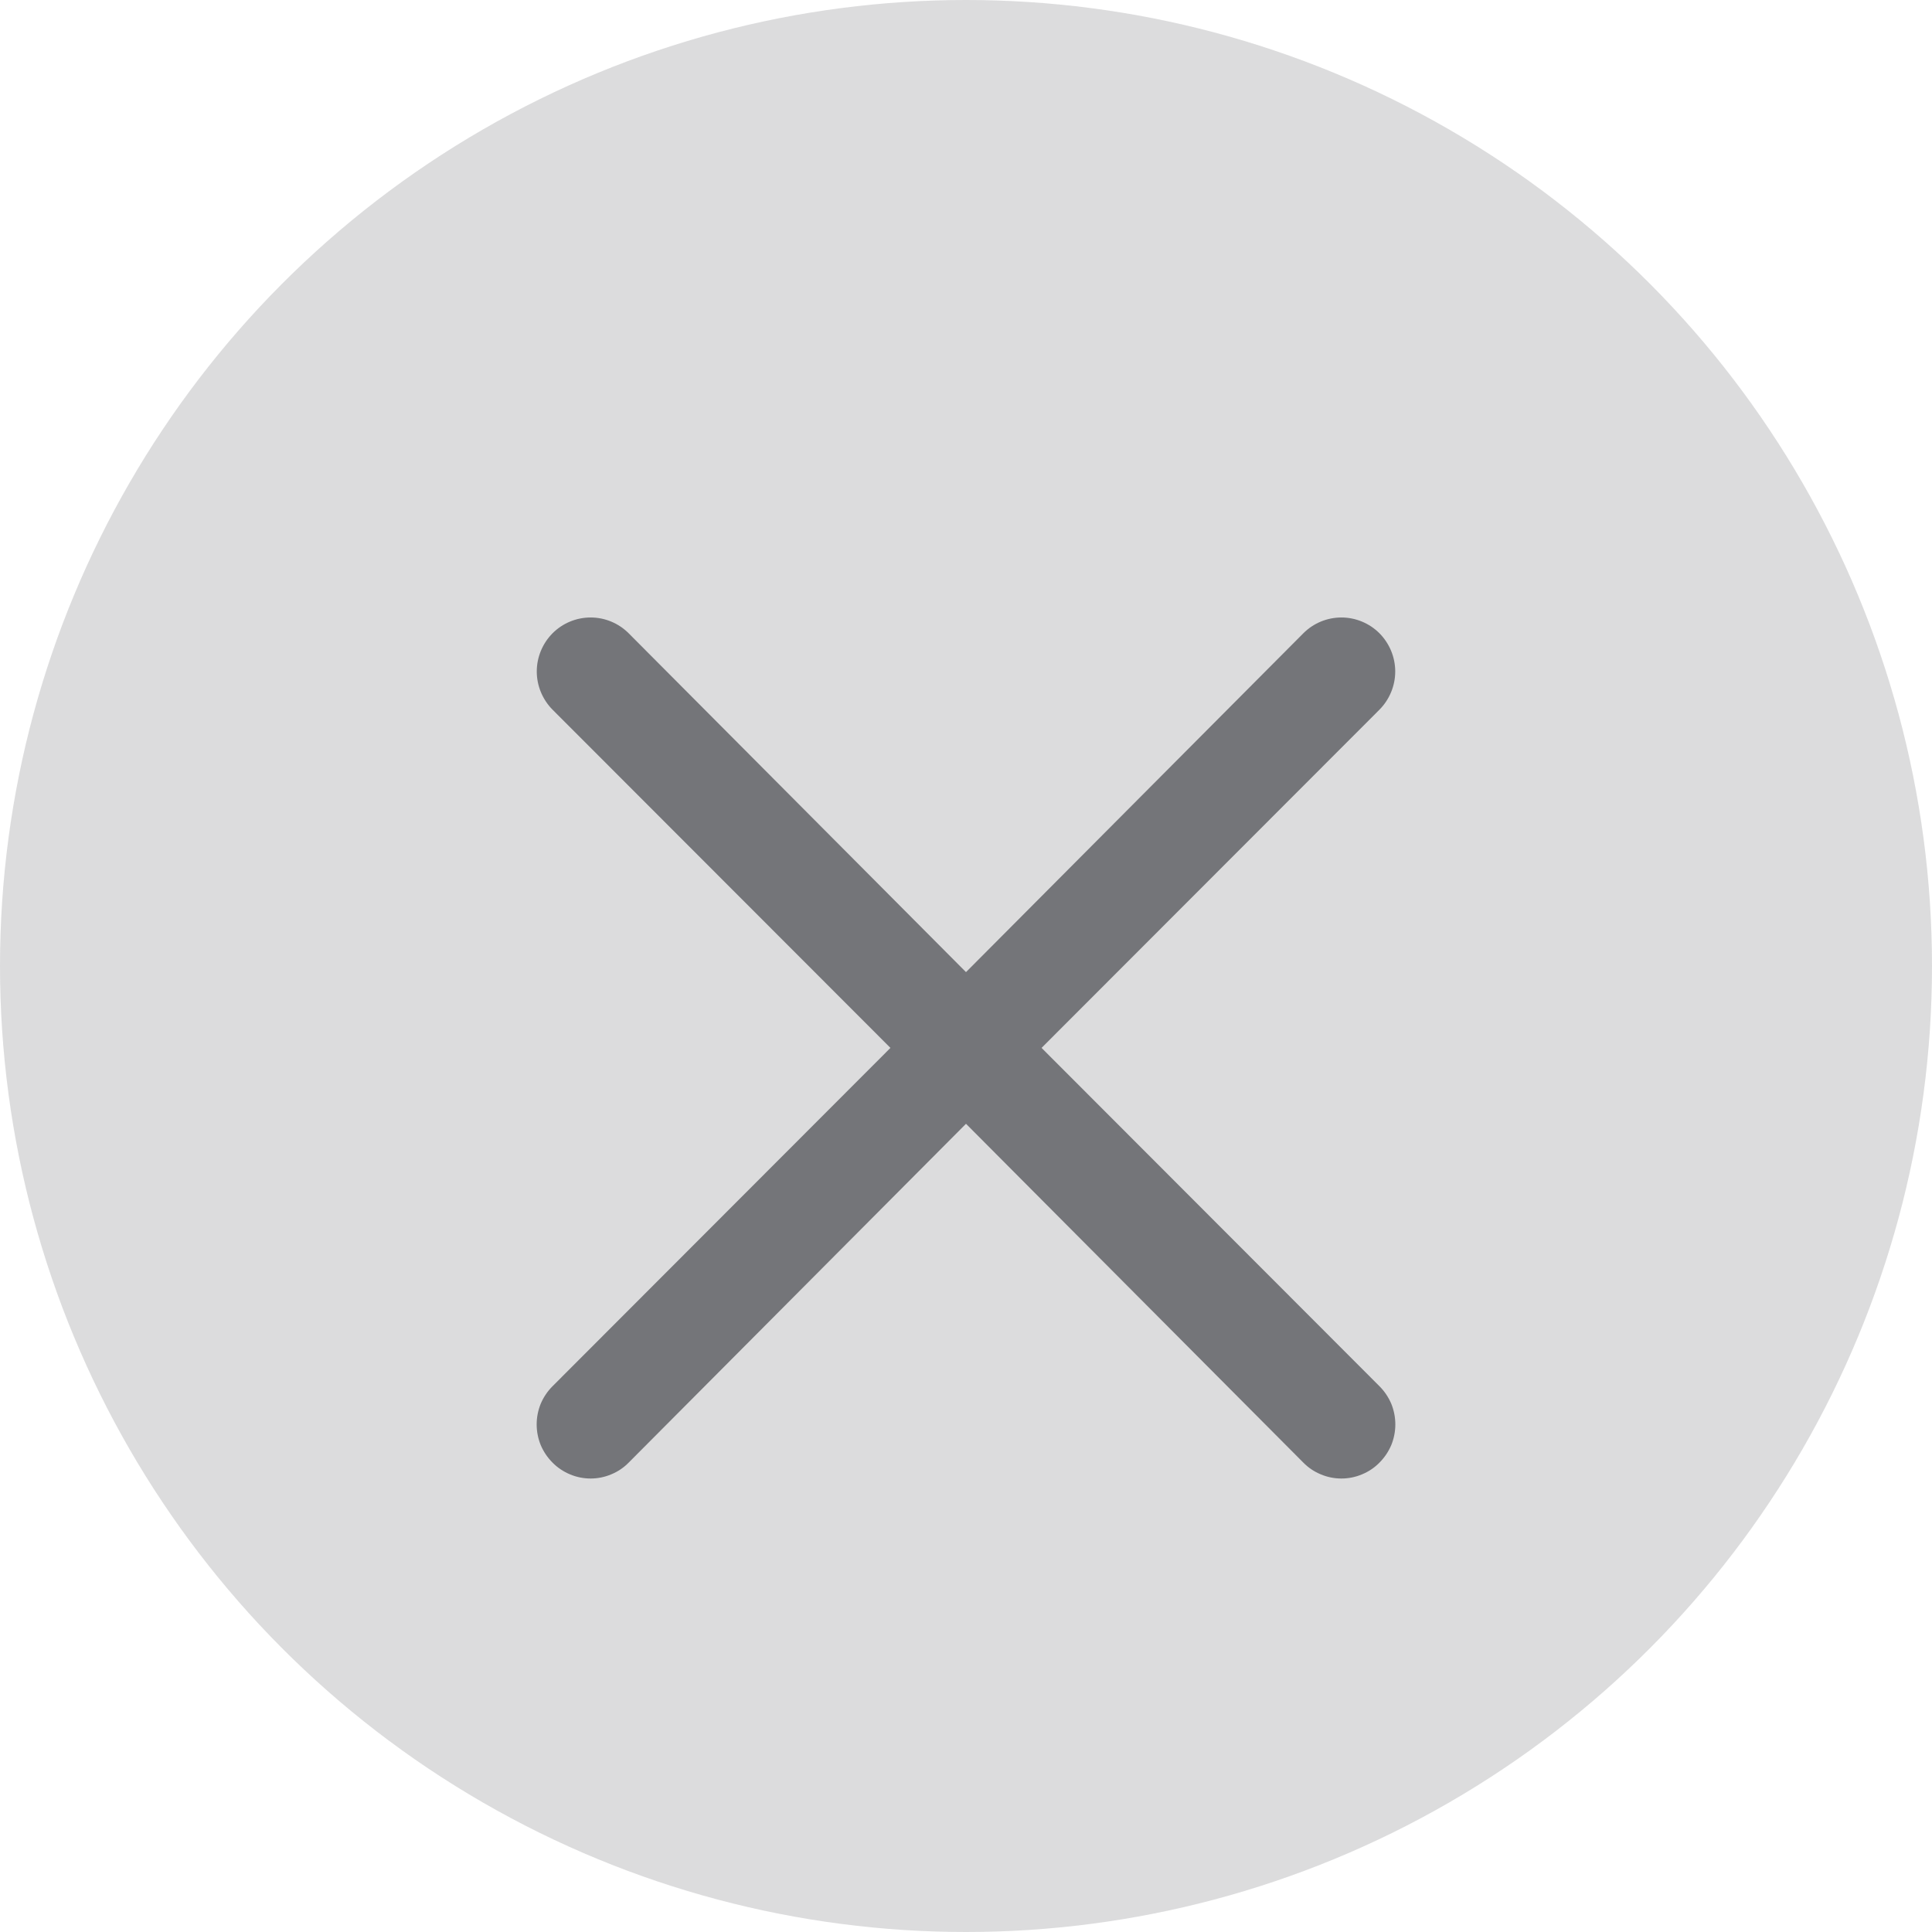 <svg width="18" height="18" viewBox="0 0 18 18" fill="none" xmlns="http://www.w3.org/2000/svg">
<circle cx="9" cy="9" r="9" fill="#747579" fill-opacity="0.25"/>
<path d="M9.704 9.763L12.852 6.612C12.946 6.517 12.999 6.389 12.999 6.256C12.999 6.123 12.946 5.995 12.852 5.9C12.758 5.806 12.63 5.753 12.498 5.753C12.364 5.753 12.237 5.806 12.143 5.9L9 9.057L5.857 5.9C5.763 5.806 5.636 5.753 5.503 5.753C5.369 5.753 5.242 5.806 5.148 5.9C5.054 5.995 5.001 6.123 5.001 6.256C5.001 6.389 5.054 6.517 5.148 6.612L8.296 9.763L5.148 12.915C5.101 12.962 5.064 13.017 5.038 13.078C5.013 13.139 5 13.205 5 13.271C5 13.337 5.013 13.403 5.038 13.464C5.064 13.525 5.101 13.58 5.148 13.627C5.194 13.674 5.25 13.711 5.31 13.736C5.371 13.762 5.437 13.775 5.503 13.775C5.568 13.775 5.634 13.762 5.695 13.736C5.756 13.711 5.811 13.674 5.857 13.627L9 10.47L12.143 13.627C12.189 13.674 12.244 13.711 12.305 13.736C12.366 13.762 12.431 13.775 12.498 13.775C12.563 13.775 12.629 13.762 12.69 13.736C12.751 13.711 12.806 13.674 12.852 13.627C12.899 13.58 12.936 13.525 12.962 13.464C12.987 13.403 13 13.337 13 13.271C13 13.205 12.987 13.139 12.962 13.078C12.936 13.017 12.899 12.962 12.852 12.915L9.704 9.763Z" fill="#747579"/>
</svg>
